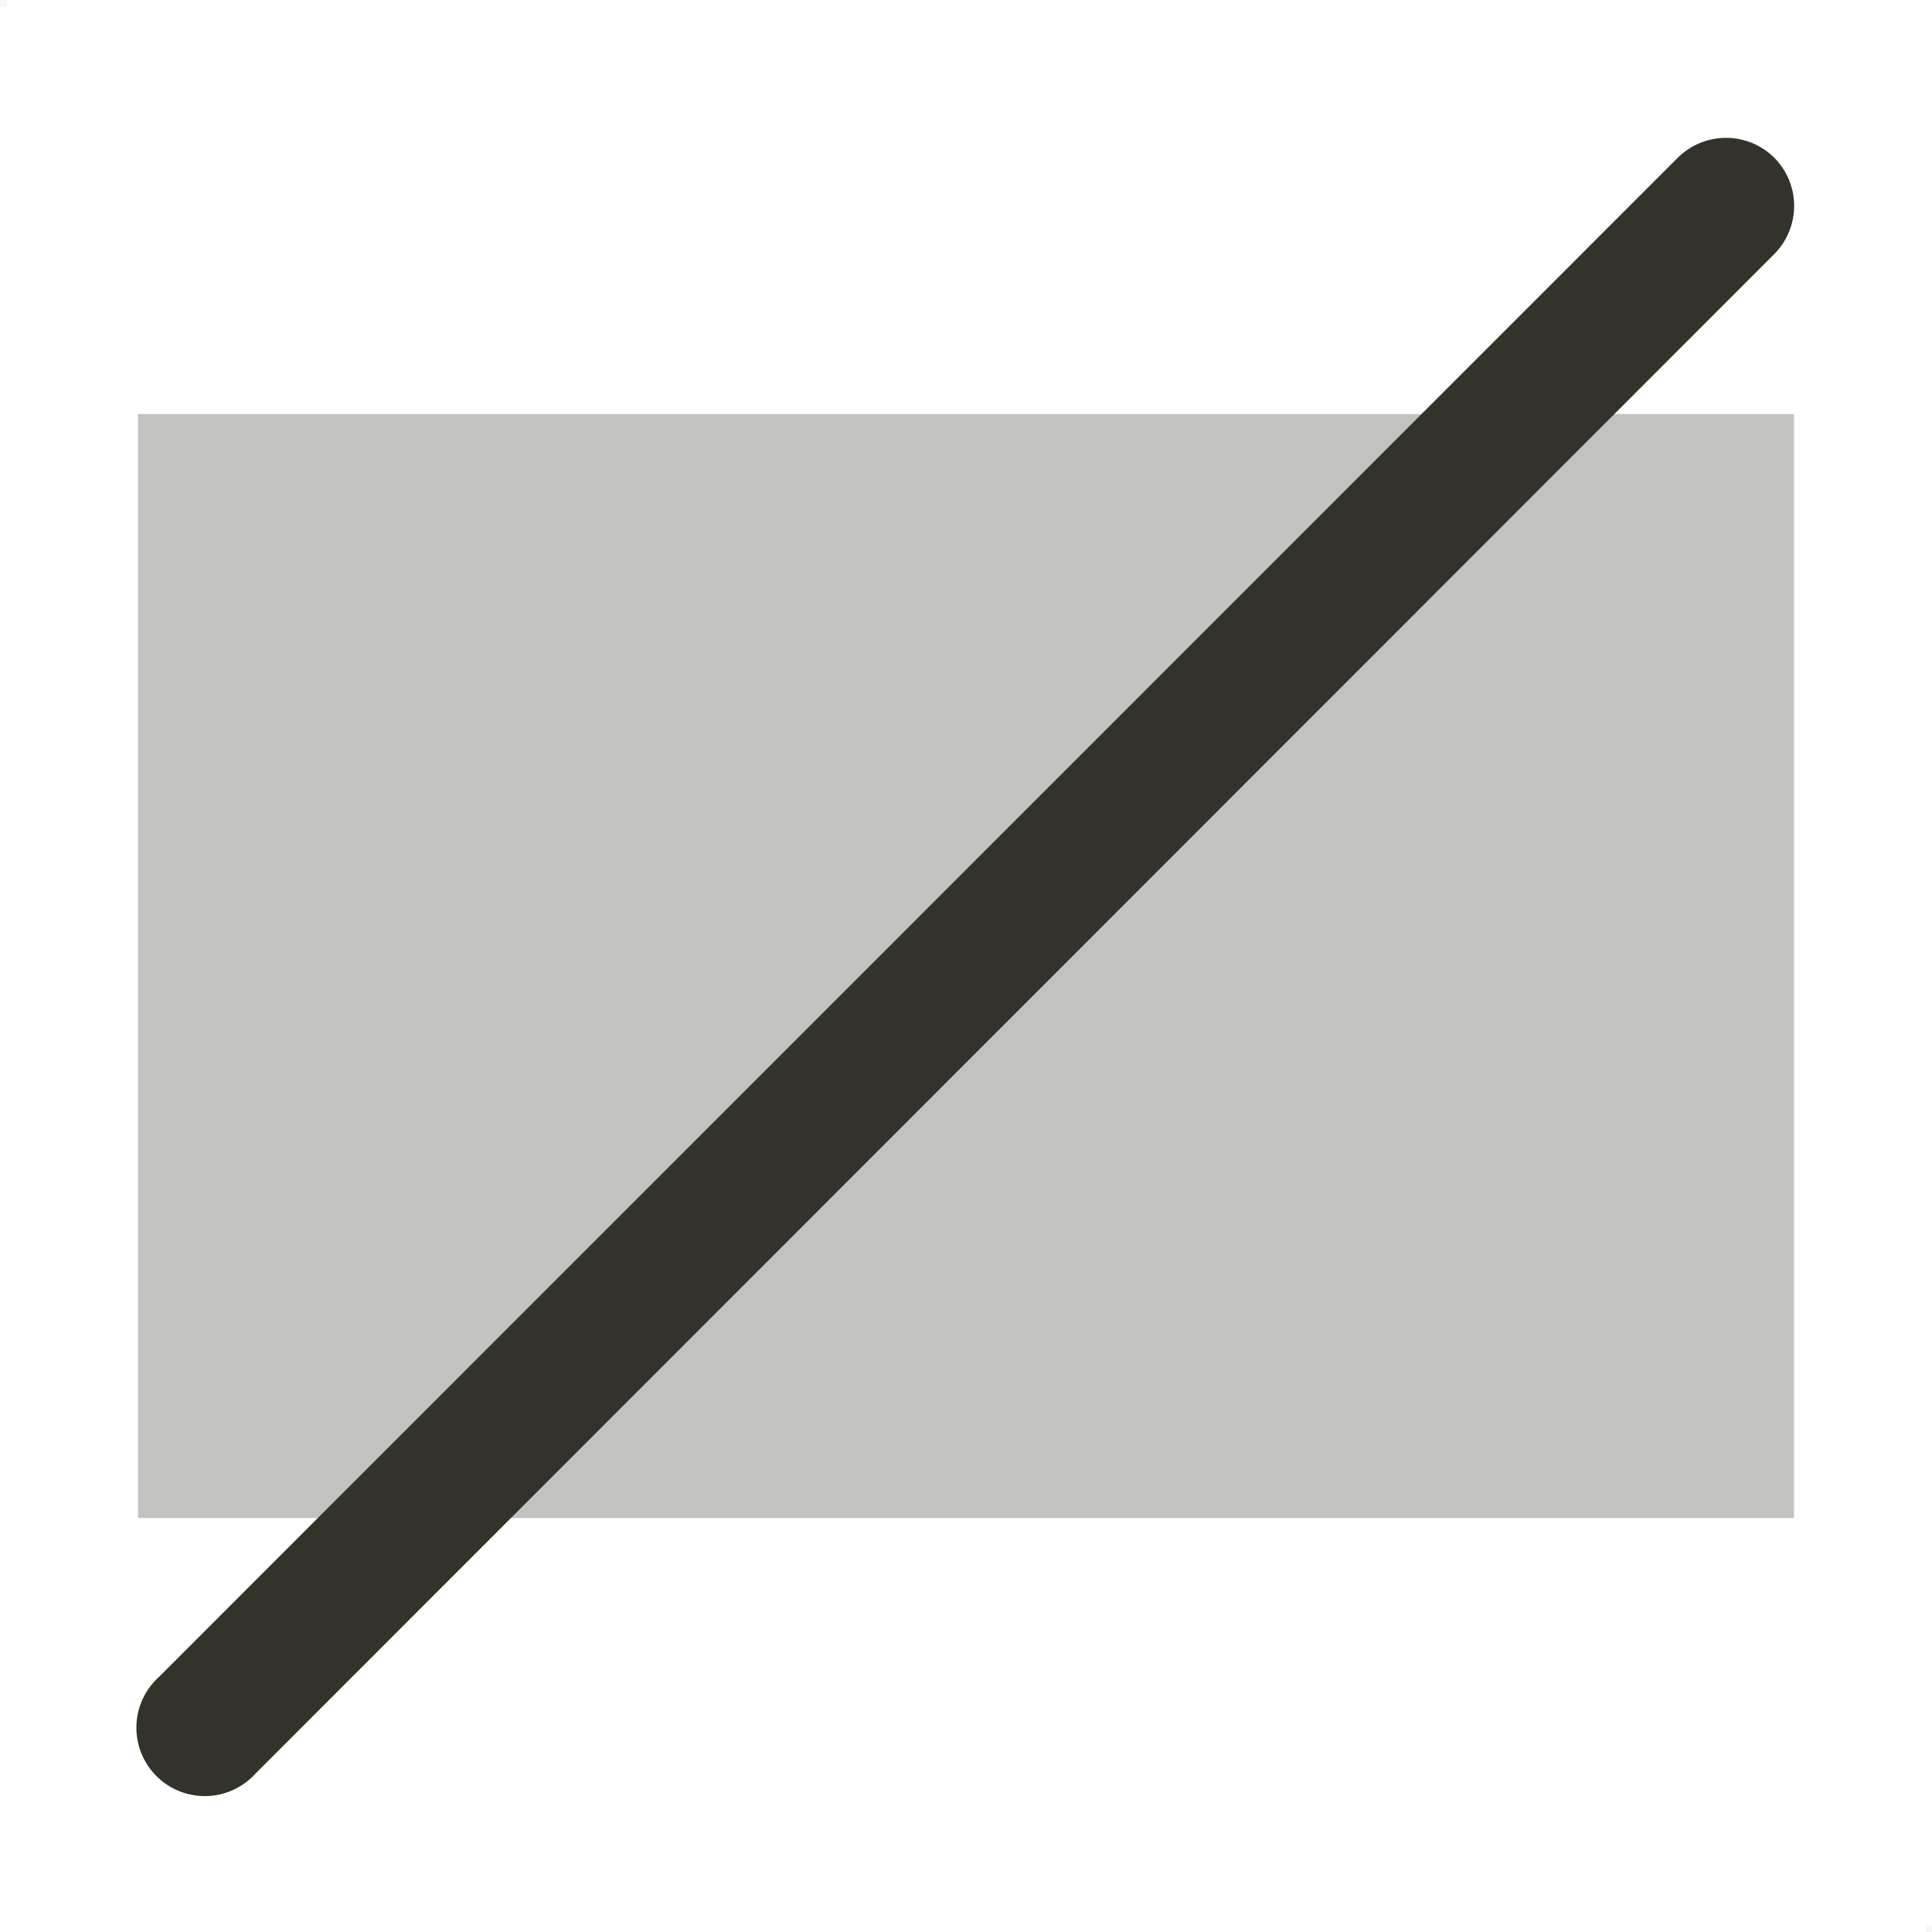 <svg id="view-card-invisible.svg" xmlns="http://www.w3.org/2000/svg" width="28" height="28" viewBox="0 0 28 28">
  <defs>
    <style>
      .cls-1 {
        fill: #b1aea8;
        opacity: 0.1;
      }

      .cls-1, .cls-3 {
        fill-rule: evenodd;
      }

      .cls-2, .cls-3 {
        fill: #33332c;
      }

      .cls-2 {
        opacity: 0.3;
      }
    </style>
  </defs>
  <path id="sizer" class="cls-1" d="M117,231h0.094v0.094H117V231Zm27.906,27.906H145V259h-0.094v-0.094Z" transform="translate(-117 -231)"/>
  <rect id="_1" data-name="1" class="cls-2" x="2" y="6" width="24" height="16"/>
  <path id="Rounded_Rectangle_12" data-name="Rounded Rectangle 12" class="cls-3" d="M142.712,233.284a0.99,0.99,0,0,1,0,1.4L120.7,256.707a0.991,0.991,0,1,1-1.4-1.4l22.017-22.022A0.992,0.992,0,0,1,142.712,233.284Z" transform="translate(-117 -231)"/>
</svg>
